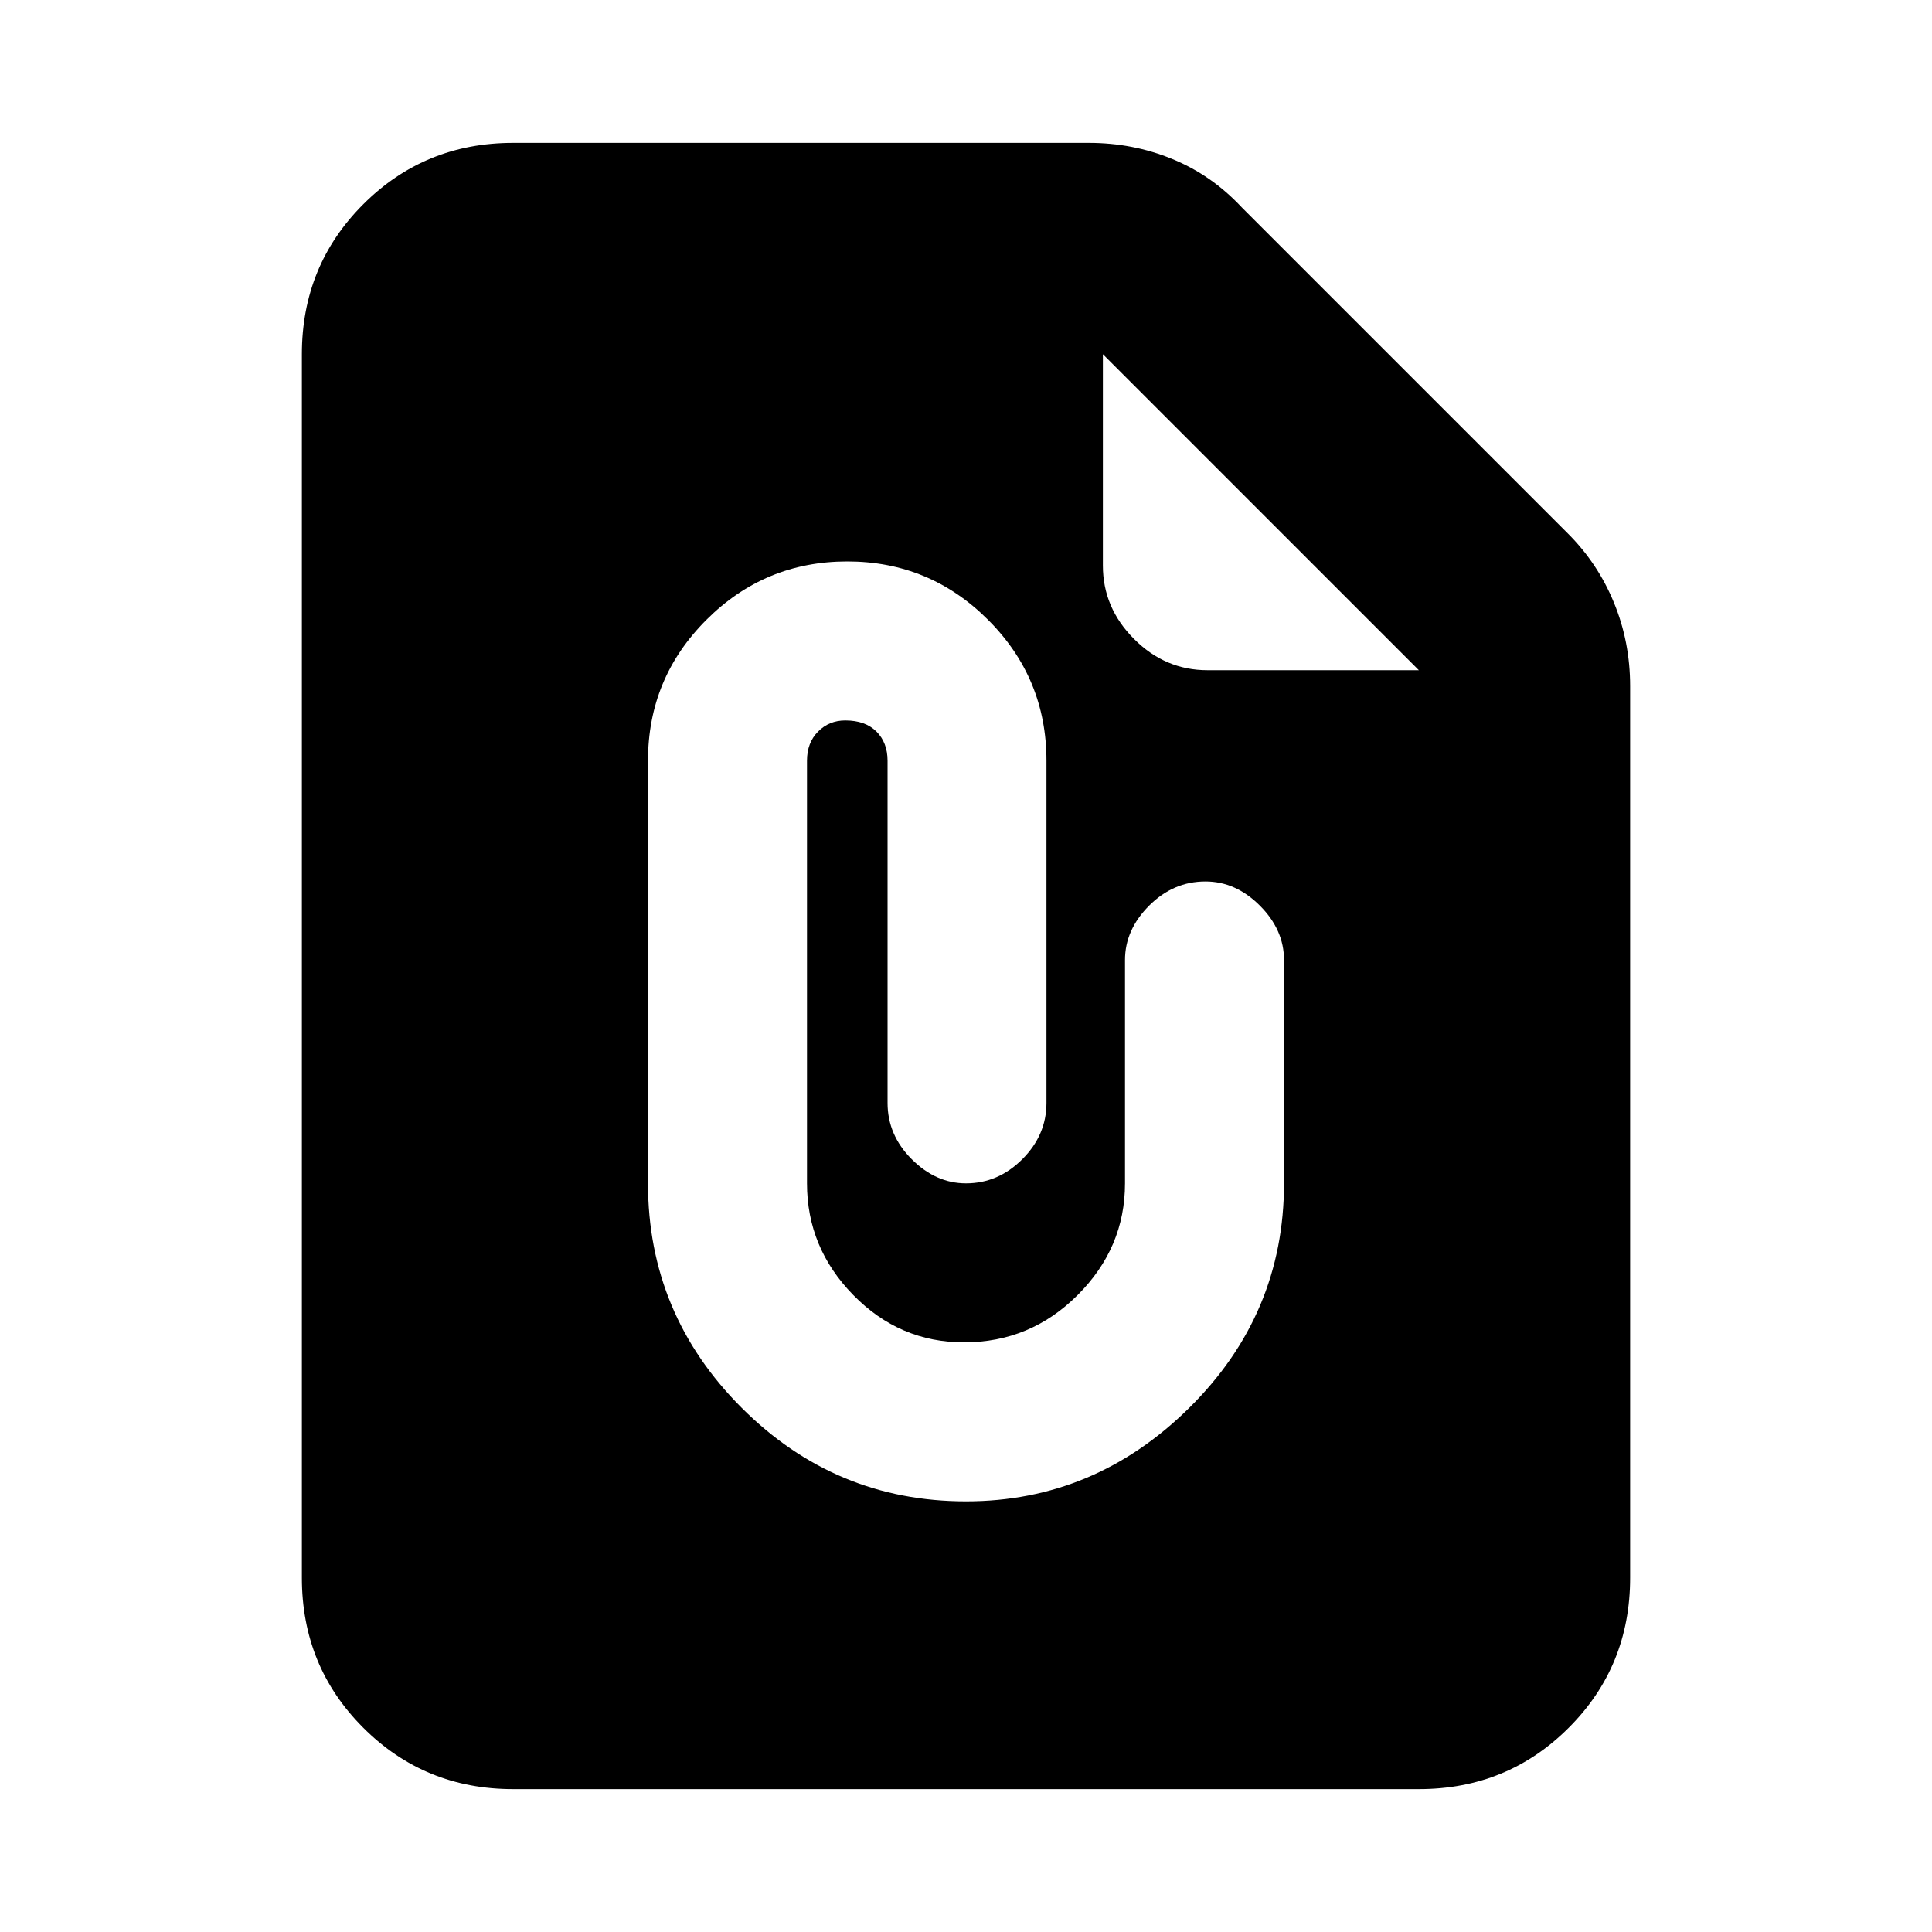 <svg xmlns="http://www.w3.org/2000/svg" height="20" width="20"><path d="M5.312 18.521q-.916 0-1.552-.636-.635-.635-.635-1.552V3.667q0-.917.635-1.552.636-.636 1.552-.636h5.959q.458 0 .864.167.407.166.719.5l3.375 3.375q.313.312.479.719.167.406.167.864v9.229q0 .917-.635 1.552-.636.636-1.552.636ZM12.5 6.938h2.188l-3.271-3.271v2.187q0 .438.323.761.322.323.76.323ZM10 15.542q1.333 0 2.312-.969.98-.969.98-2.323V9.938q0-.313-.25-.563-.25-.25-.563-.25-.333 0-.583.25-.25.25-.25.563v2.312q0 .667-.49 1.156-.489.49-1.177.49-.667 0-1.146-.49-.479-.489-.479-1.156V7.875q0-.187.115-.302.114-.115.281-.115.208 0 .323.115.115.115.115.302v3.542q0 .333.25.583.25.25.562.25.333 0 .583-.25.25-.25.25-.583V7.875q0-.854-.604-1.458-.604-.605-1.458-.605t-1.459.605q-.604.604-.604 1.458v4.375q0 1.354.969 2.323.969.969 2.323.969Z"/></svg>